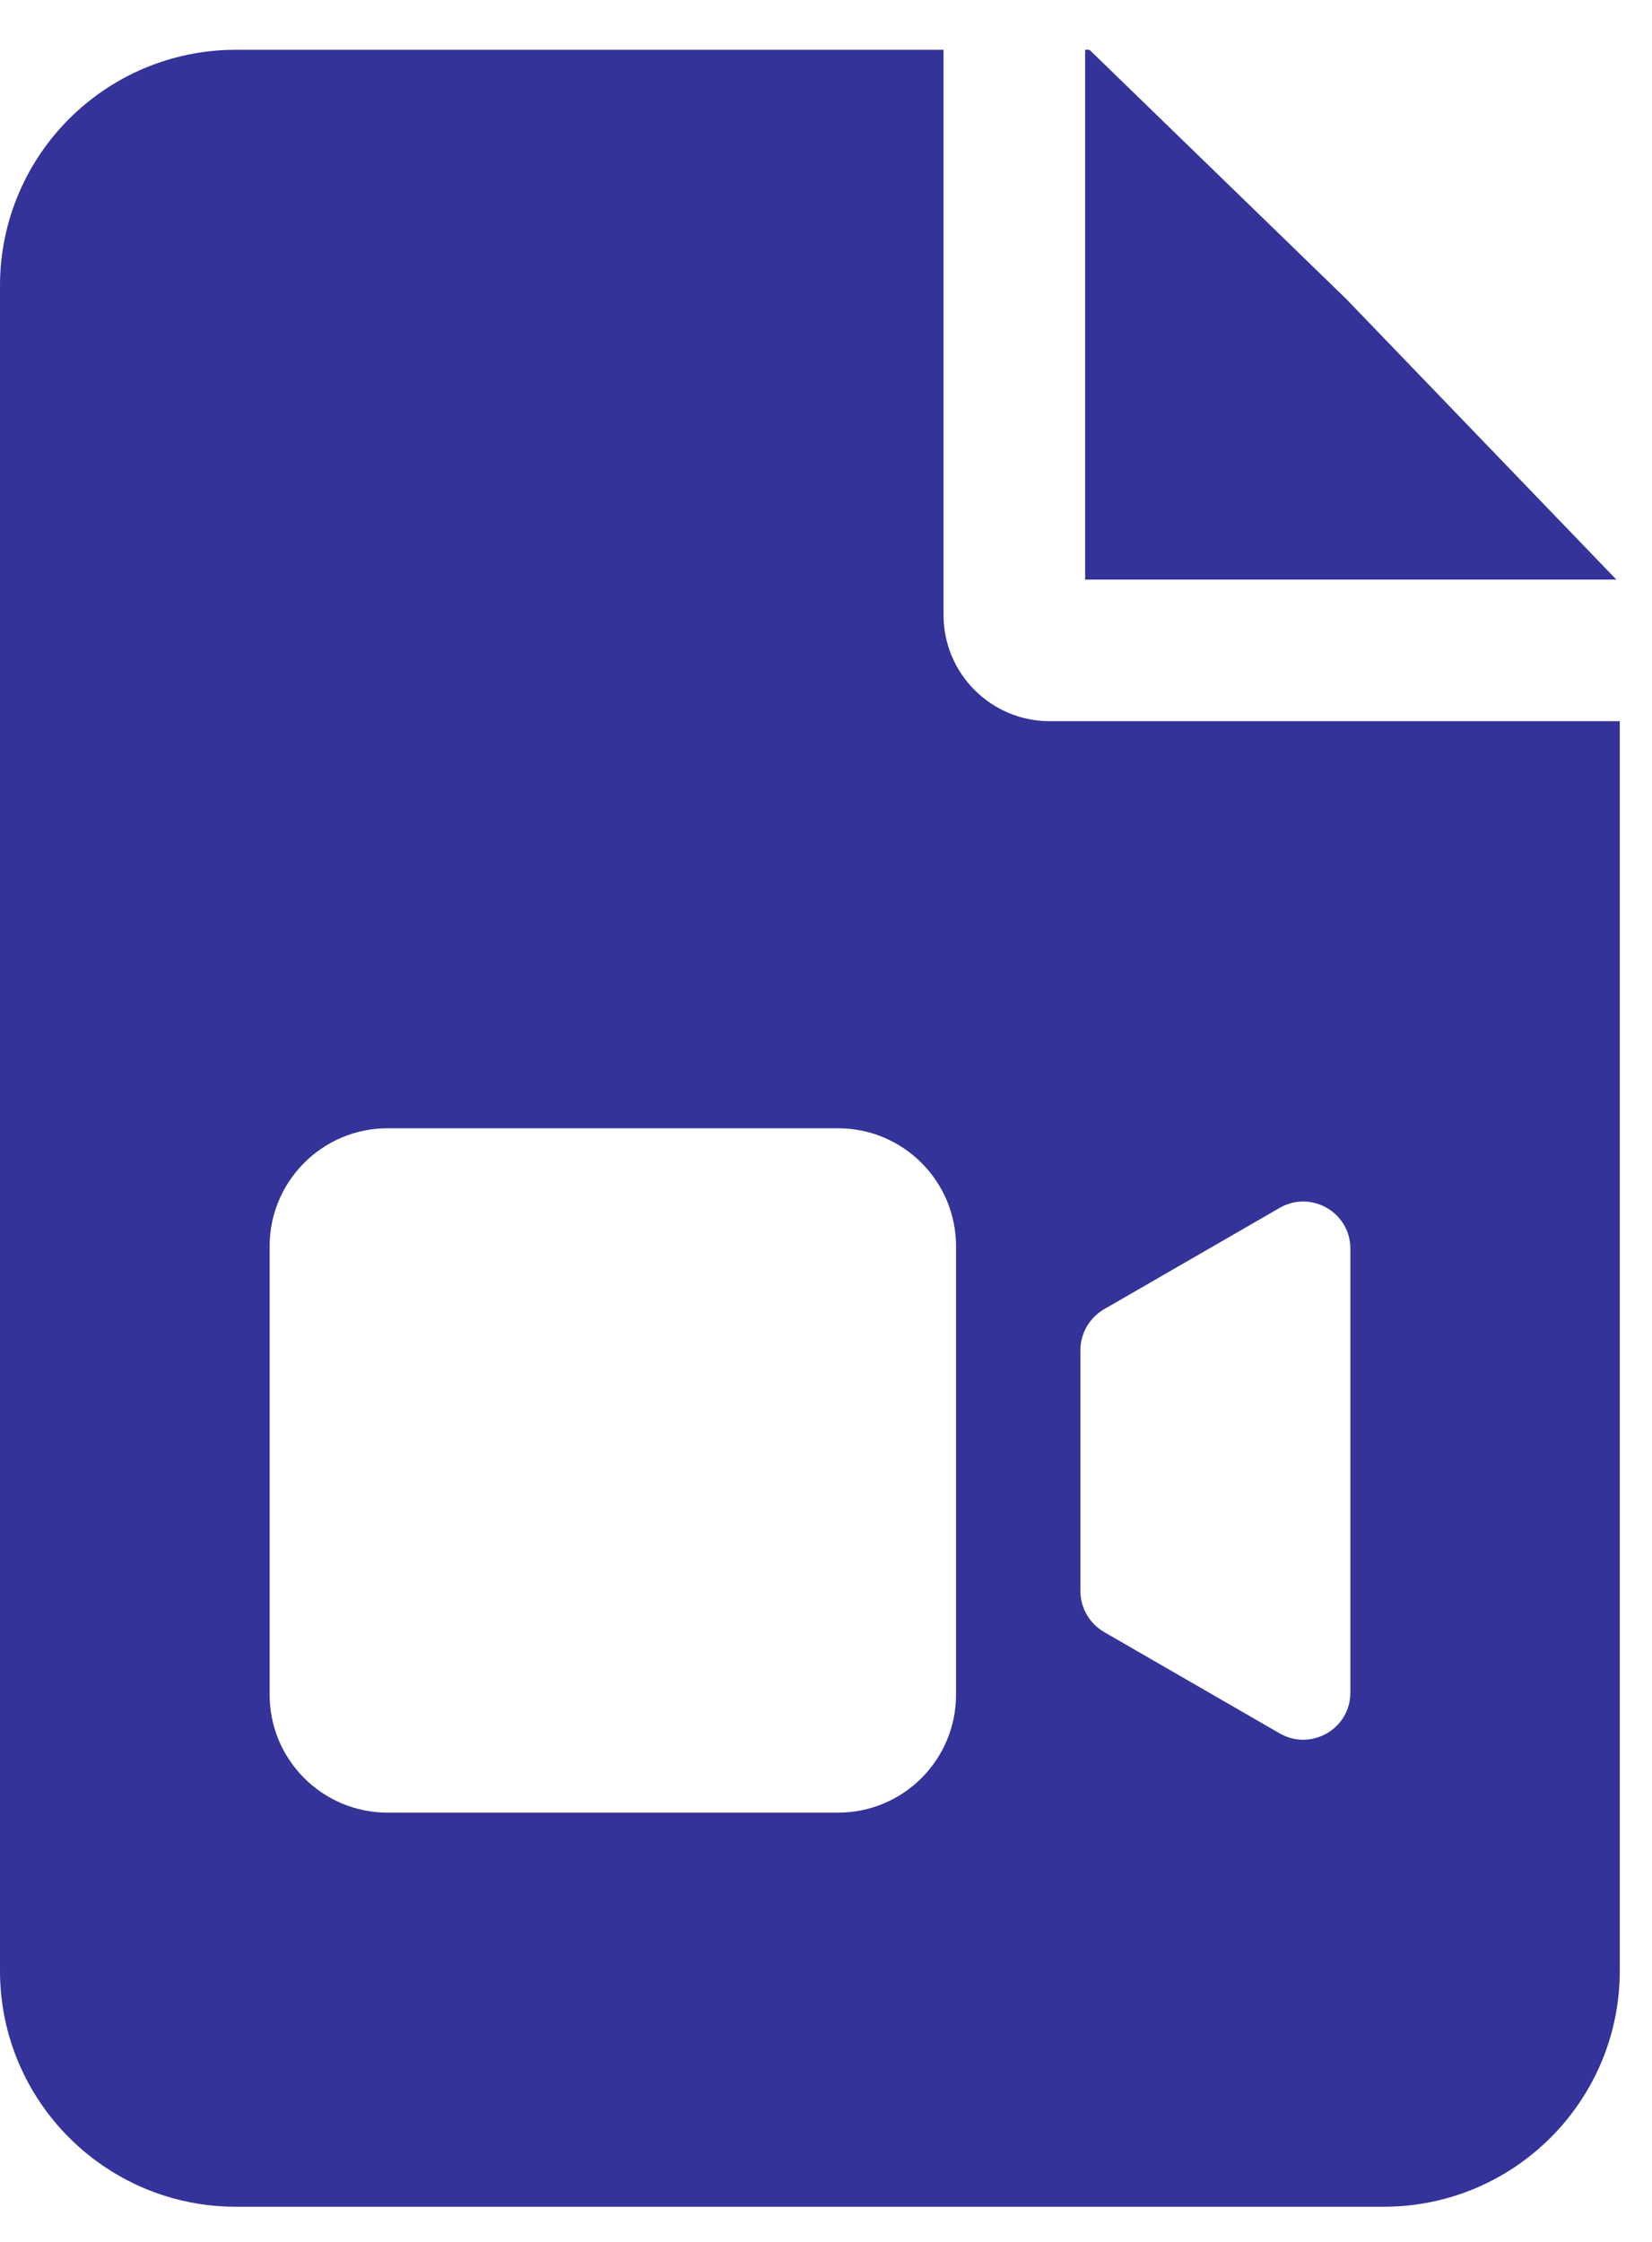 <svg width="14" height="19" viewBox="0 0 14 19" fill="none" xmlns="http://www.w3.org/2000/svg">
<path fill-rule="evenodd" clip-rule="evenodd" d="M9.196 0.422V4.912H13.698L11.409 2.534L9.233 0.422H9.196ZM7.996 0.422V5.212C7.996 5.709 8.399 6.112 8.896 6.112H13.727V16.702C13.727 17.806 12.831 18.702 11.727 18.702H2C0.895 18.702 0 17.806 0 16.702V2.422C0 1.317 0.895 0.422 2 0.422H7.996ZM2.285 10.562C2.285 10.01 2.733 9.562 3.285 9.562H7.102C7.654 9.562 8.102 10.01 8.102 10.562V14.362C8.102 14.915 7.654 15.362 7.102 15.362H3.285C2.733 15.362 2.285 14.915 2.285 14.362V10.562ZM9.156 13.485L9.156 12.463L9.156 11.442C9.156 11.3 9.233 11.168 9.356 11.096L10.844 10.237C11.111 10.083 11.444 10.275 11.444 10.583V14.344C11.444 14.652 11.111 14.844 10.844 14.69L9.356 13.831C9.233 13.759 9.156 13.627 9.156 13.485Z" fill="#333399"/>
</svg>
